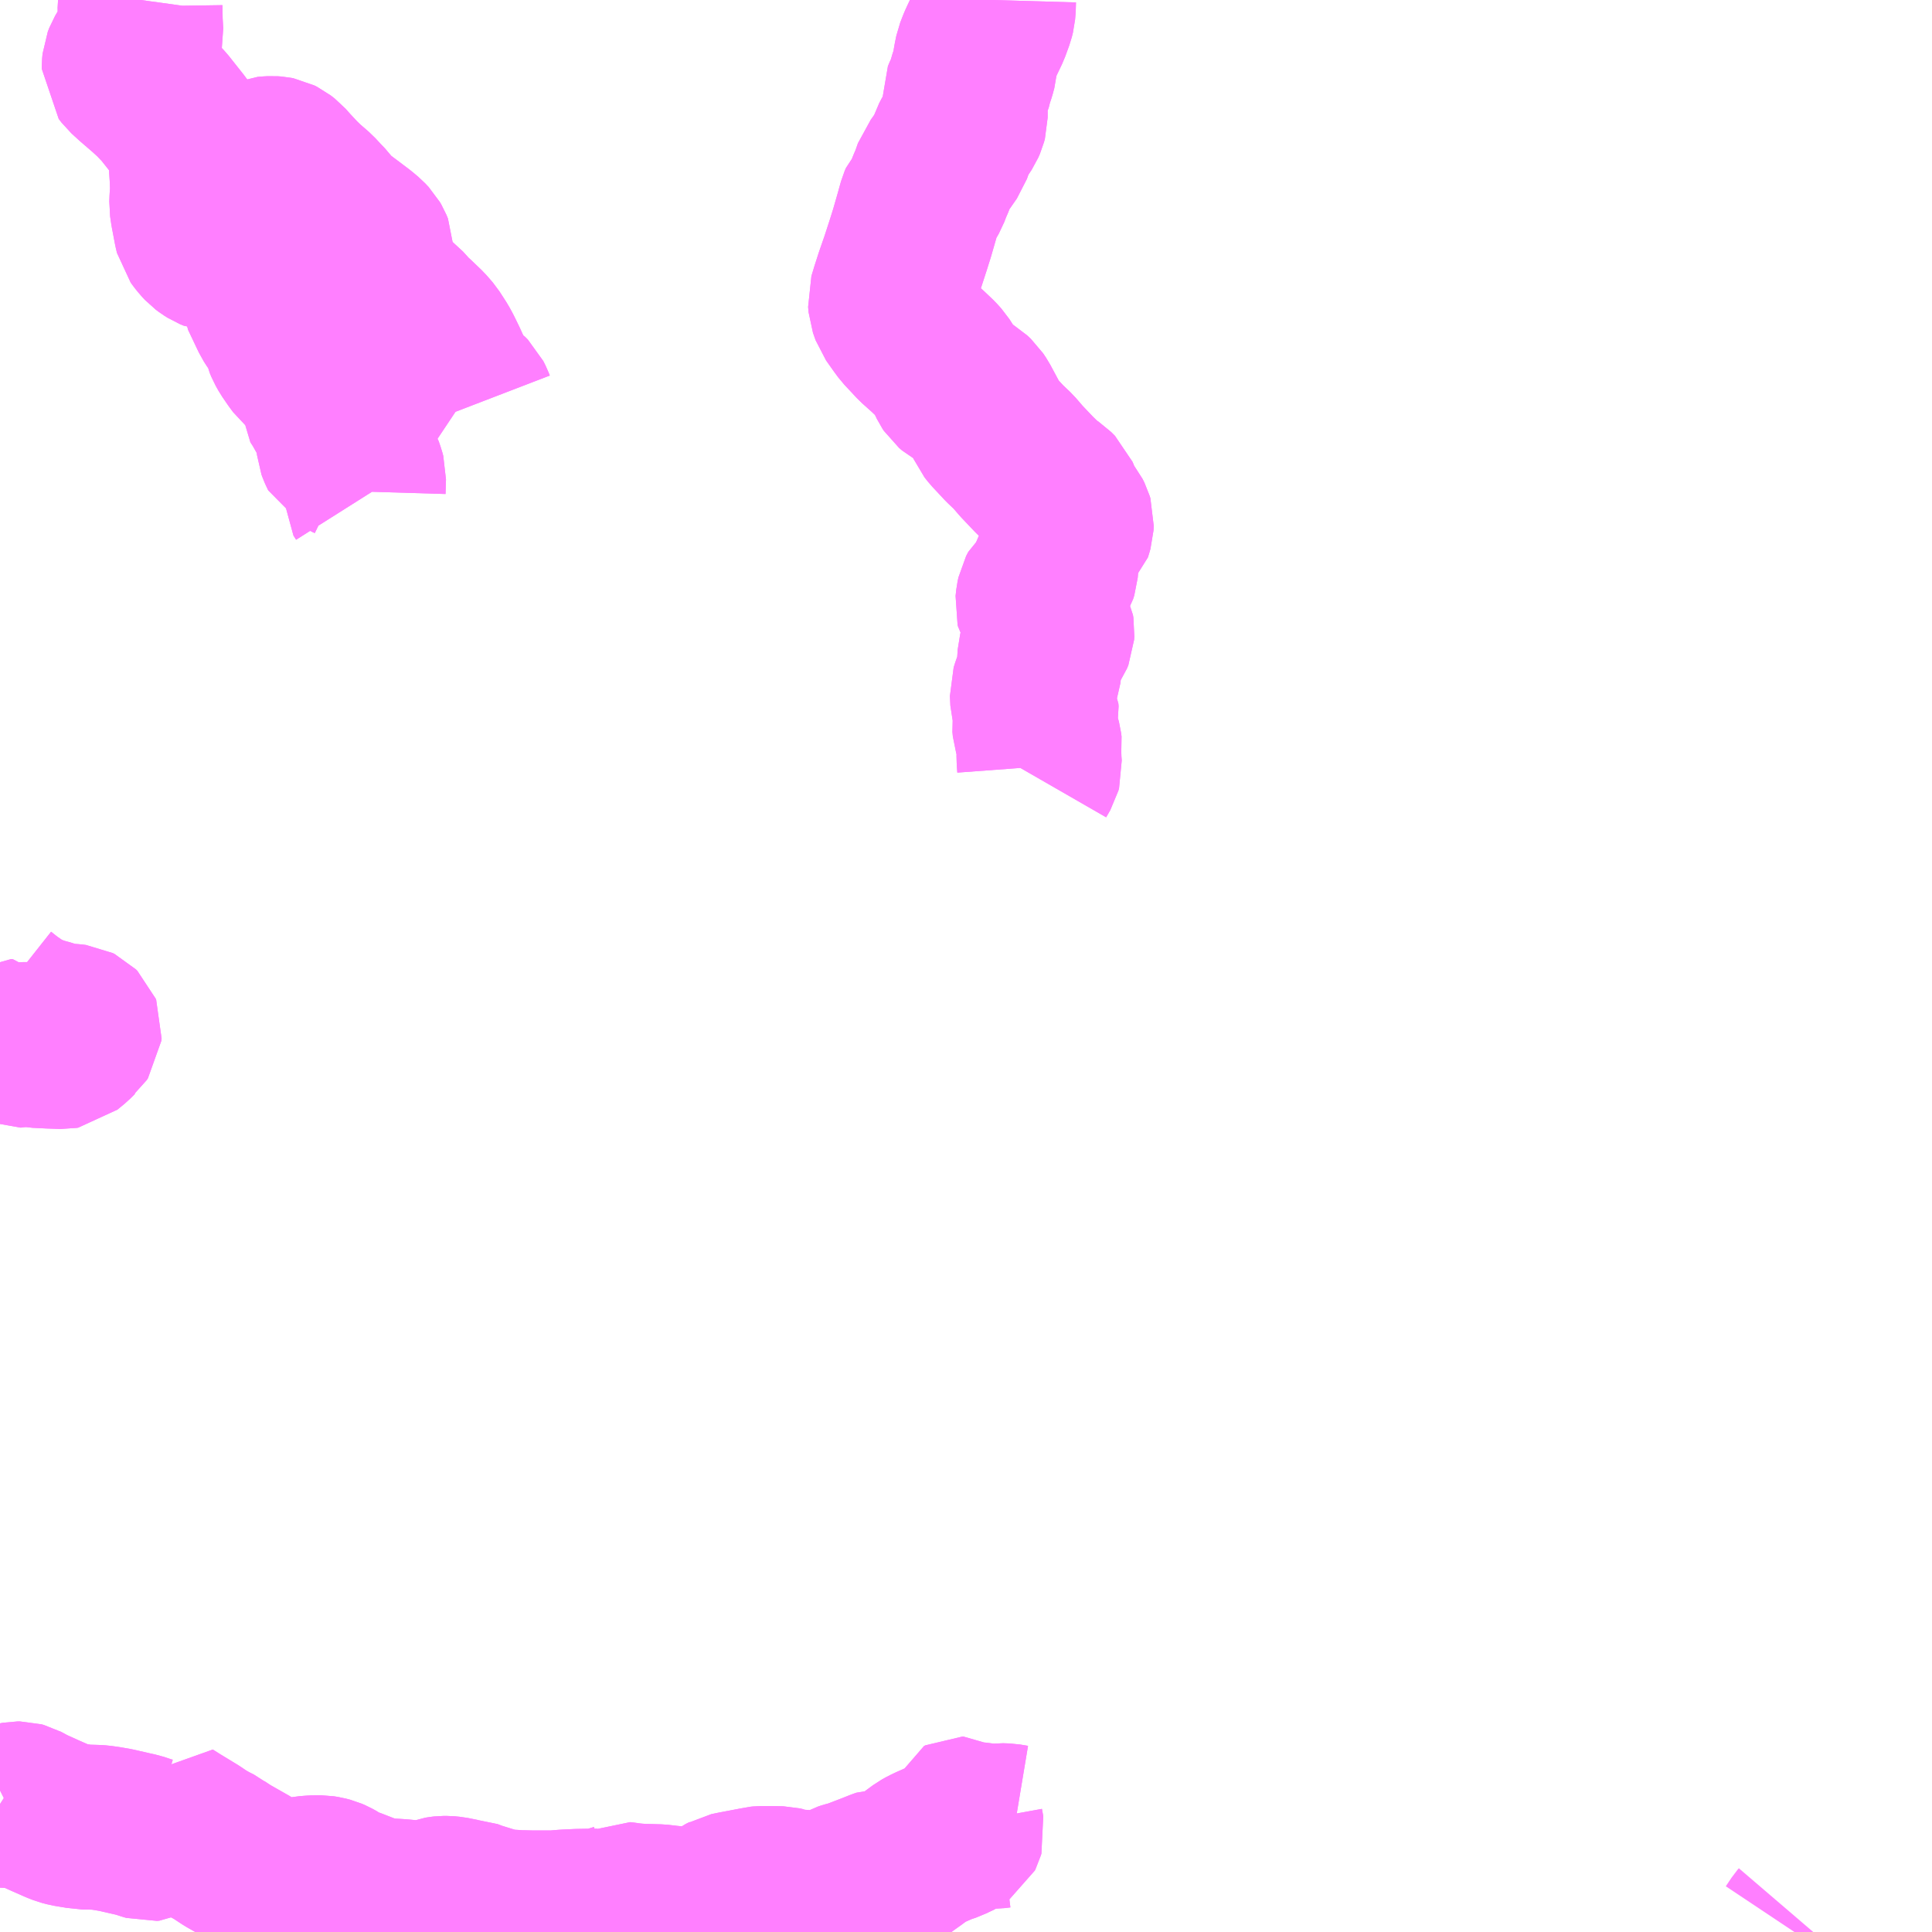 <?xml version="1.0" encoding="UTF-8"?>
<svg  xmlns="http://www.w3.org/2000/svg" xmlns:xlink="http://www.w3.org/1999/xlink" xmlns:go="http://purl.org/svgmap/profile" property="N07_001,N07_002,N07_003,N07_004,N07_005,N07_006,N07_007" viewBox="13051.758 -3225.586 8.789 8.789" go:dataArea="13051.7578125 -3225.5859375 8.7890625 8.7890625" >
<globalCoordinateSystem srsName="http://purl.org/crs/84" transform="matrix(100.0,0.0,0.0,-100.0,0.0,0.0)" />
<defs>
 <g id="p0" >
  <circle cx="0.0" cy="0.0" r="3" stroke="green" stroke-width="0.75" vector-effect="non-scaling-stroke" />
 </g>
</defs>
<g fill="none" fill-rule="evenodd" stroke="#FF00FF" stroke-width="0.75" opacity="0.5" vector-effect="non-scaling-stroke" stroke-linejoin="bevel" >
<path content="1,九州産交バス（株）,古石線（佐敷駅前～古石）,3.0,0.0,0.0," xlink:title="1" d="M13051.758,-3221.053L13051.796,-3221.023L13051.857,-3220.981L13051.877,-3220.971L13051.933,-3220.95L13051.968,-3220.94L13051.984,-3220.936L13052.005,-3220.928L13052.036,-3220.921L13052.06,-3220.919L13052.087,-3220.917L13052.103,-3220.915L13052.111,-3220.911L13052.118,-3220.904L13052.12,-3220.899L13052.119,-3220.889L13052.113,-3220.88L13052.107,-3220.875L13052.086,-3220.854L13052.058,-3220.831L13052.052,-3220.826L13052.046,-3220.825L13051.984,-3220.827L13051.924,-3220.83L13051.902,-3220.834L13051.883,-3220.835L13051.853,-3220.833L13051.824,-3220.831L13051.817,-3220.83L13051.797,-3220.827L13051.786,-3220.833L13051.771,-3220.85L13051.763,-3220.851L13051.758,-3220.847"/>
<path content="1,九州産交バス（株）,古石線（社教センター～古石）,1.0,0.0,0.0," xlink:title="1" d="M13051.758,-3221.053L13051.796,-3221.023L13051.857,-3220.981L13051.877,-3220.971L13051.933,-3220.95L13051.968,-3220.94L13051.984,-3220.936L13052.005,-3220.928L13052.036,-3220.921L13052.06,-3220.919L13052.087,-3220.917L13052.103,-3220.915L13052.111,-3220.911L13052.118,-3220.904L13052.12,-3220.899L13052.119,-3220.889L13052.113,-3220.88L13052.107,-3220.875L13052.086,-3220.854L13052.058,-3220.831L13052.052,-3220.826L13052.046,-3220.825L13051.984,-3220.827L13051.924,-3220.83L13051.902,-3220.834L13051.883,-3220.835L13051.853,-3220.833L13051.824,-3220.831L13051.817,-3220.83L13051.797,-3220.827L13051.786,-3220.833L13051.771,-3220.85L13051.763,-3220.851L13051.758,-3220.847"/>
<path content="1,九州産交バス（株）,大野線_01_nu,1.0,999.9,999.9," xlink:title="1" d="M13056.465,-3222.055L13056.484,-3222.088L13056.487,-3222.099L13056.485,-3222.126L13056.484,-3222.159L13056.485,-3222.17L13056.488,-3222.189L13056.486,-3222.205L13056.482,-3222.22L13056.466,-3222.271L13056.464,-3222.292L13056.467,-3222.313L13056.473,-3222.342L13056.472,-3222.354L13056.46,-3222.378L13056.456,-3222.393L13056.455,-3222.415L13056.454,-3222.437L13056.46,-3222.456L13056.482,-3222.518L13056.485,-3222.546L13056.489,-3222.607L13056.494,-3222.626L13056.5,-3222.636L13056.519,-3222.659L13056.537,-3222.685L13056.543,-3222.7L13056.544,-3222.715L13056.542,-3222.727L13056.53,-3222.751L13056.52,-3222.776L13056.513,-3222.786L13056.491,-3222.809L13056.48,-3222.827L13056.478,-3222.835L13056.481,-3222.863L13056.485,-3222.882L13056.495,-3222.901L13056.513,-3222.916L13056.529,-3222.931L13056.543,-3222.953L13056.555,-3222.973L13056.56,-3222.989L13056.562,-3223.013L13056.562,-3223.071L13056.559,-3223.114L13056.57,-3223.123L13056.605,-3223.146L13056.622,-3223.162L13056.627,-3223.178L13056.631,-3223.192L13056.632,-3223.212L13056.629,-3223.222L13056.62,-3223.24L13056.6,-3223.265L13056.588,-3223.274L13056.581,-3223.284L13056.575,-3223.3L13056.571,-3223.324L13056.565,-3223.338L13056.547,-3223.356L13056.523,-3223.372L13056.504,-3223.387L13056.462,-3223.428L13056.405,-3223.488L13056.368,-3223.531L13056.329,-3223.568L13056.273,-3223.628L13056.258,-3223.647L13056.249,-3223.668L13056.205,-3223.75L13056.191,-3223.771L13056.175,-3223.786L13056.152,-3223.8L13056.124,-3223.812L13056.104,-3223.823L13056.091,-3223.834L13056.085,-3223.843L13056.072,-3223.87L13056.061,-3223.89L13056.034,-3223.932L13056.016,-3223.952L13055.977,-3223.989L13055.93,-3224.031L13055.904,-3224.059L13055.873,-3224.092L13055.856,-3224.115L13055.822,-3224.163L13055.81,-3224.197L13055.808,-3224.221L13055.815,-3224.244L13055.821,-3224.264L13055.839,-3224.32L13055.865,-3224.395L13055.89,-3224.472L13055.907,-3224.526L13055.93,-3224.606L13055.945,-3224.66L13055.951,-3224.674L13055.964,-3224.688L13055.976,-3224.709L13055.987,-3224.738L13056,-3224.768L13056.015,-3224.811L13056.026,-3224.825L13056.06,-3224.874L13056.076,-3224.897L13056.082,-3224.914L13056.084,-3224.925L13056.09,-3224.943L13056.102,-3224.966L13056.121,-3224.994L13056.138,-3225.02L13056.145,-3225.036L13056.149,-3225.051L13056.149,-3225.077L13056.145,-3225.123L13056.144,-3225.142L13056.151,-3225.159L13056.165,-3225.187L13056.174,-3225.223L13056.185,-3225.256L13056.192,-3225.282L13056.193,-3225.295L13056.194,-3225.302L13056.197,-3225.319L13056.203,-3225.348L13056.217,-3225.384L13056.228,-3225.408L13056.251,-3225.456L13056.27,-3225.508L13056.275,-3225.528L13056.277,-3225.552L13056.278,-3225.586"/>
<path content="1,九州産交バス（株）,大野線_02_nu,2.0,999.9,999.9," xlink:title="1" d="M13056.465,-3222.055L13056.484,-3222.088L13056.487,-3222.099L13056.485,-3222.126L13056.484,-3222.159L13056.485,-3222.17L13056.488,-3222.189L13056.486,-3222.205L13056.482,-3222.22L13056.466,-3222.271L13056.464,-3222.292L13056.467,-3222.313L13056.473,-3222.342L13056.472,-3222.354L13056.46,-3222.378L13056.456,-3222.393L13056.455,-3222.415L13056.454,-3222.437L13056.46,-3222.456L13056.482,-3222.518L13056.485,-3222.546L13056.489,-3222.607L13056.494,-3222.626L13056.5,-3222.636L13056.519,-3222.659L13056.537,-3222.685L13056.543,-3222.7L13056.544,-3222.715L13056.542,-3222.727L13056.53,-3222.751L13056.52,-3222.776L13056.513,-3222.786L13056.491,-3222.809L13056.48,-3222.827L13056.478,-3222.835L13056.481,-3222.863L13056.485,-3222.882L13056.495,-3222.901L13056.513,-3222.916L13056.529,-3222.931L13056.543,-3222.953L13056.555,-3222.973L13056.56,-3222.989L13056.562,-3223.013L13056.562,-3223.071L13056.559,-3223.114L13056.57,-3223.123L13056.605,-3223.146L13056.622,-3223.162L13056.627,-3223.178L13056.631,-3223.192L13056.632,-3223.212L13056.629,-3223.222L13056.62,-3223.24L13056.6,-3223.265L13056.588,-3223.274L13056.581,-3223.284L13056.575,-3223.3L13056.571,-3223.324L13056.565,-3223.338L13056.547,-3223.356L13056.523,-3223.372L13056.504,-3223.387L13056.462,-3223.428L13056.405,-3223.488L13056.368,-3223.531L13056.329,-3223.568L13056.273,-3223.628L13056.258,-3223.647L13056.249,-3223.668L13056.205,-3223.75L13056.191,-3223.771L13056.175,-3223.786L13056.152,-3223.8L13056.124,-3223.812L13056.104,-3223.823L13056.091,-3223.834L13056.085,-3223.843L13056.072,-3223.87L13056.061,-3223.89L13056.034,-3223.932L13056.016,-3223.952L13055.977,-3223.989L13055.93,-3224.031L13055.904,-3224.059L13055.873,-3224.092L13055.856,-3224.115L13055.822,-3224.163L13055.81,-3224.197L13055.808,-3224.221L13055.815,-3224.244L13055.821,-3224.264L13055.839,-3224.32L13055.865,-3224.395L13055.89,-3224.472L13055.907,-3224.526L13055.93,-3224.606L13055.945,-3224.66L13055.951,-3224.674L13055.964,-3224.688L13055.976,-3224.709L13055.987,-3224.738L13056,-3224.768L13056.015,-3224.811L13056.026,-3224.825L13056.06,-3224.874L13056.076,-3224.897L13056.082,-3224.914L13056.084,-3224.925L13056.09,-3224.943L13056.102,-3224.966L13056.121,-3224.994L13056.138,-3225.02L13056.145,-3225.036L13056.149,-3225.051L13056.149,-3225.077L13056.145,-3225.123L13056.144,-3225.142L13056.151,-3225.159L13056.165,-3225.187L13056.174,-3225.223L13056.185,-3225.256L13056.192,-3225.282L13056.193,-3225.295L13056.194,-3225.302L13056.197,-3225.319L13056.203,-3225.348L13056.217,-3225.384L13056.228,-3225.408L13056.251,-3225.456L13056.27,-3225.508L13056.275,-3225.528L13056.277,-3225.552L13056.278,-3225.586"/>
<path content="1,九州産交バス（株）,百木～長崎線_01_nu,1.0,1.0,0.0," xlink:title="1" d="M13052.861,-3224.522L13052.879,-3224.496L13052.9,-3224.447L13052.937,-3224.353L13052.942,-3224.336L13052.946,-3224.32L13052.95,-3224.267L13052.953,-3224.245L13053.001,-3224.144L13053.015,-3224.122L13053.039,-3224.091L13053.047,-3224.076L13053.052,-3224.062L13053.059,-3224.032L13053.066,-3224.015L13053.079,-3223.992L13053.103,-3223.957L13053.12,-3223.934L13053.146,-3223.912L13053.173,-3223.894L13053.2,-3223.872L13053.21,-3223.863L13053.212,-3223.851L13053.211,-3223.798L13053.211,-3223.779L13053.228,-3223.753L13053.262,-3223.693L13053.28,-3223.657L13053.287,-3223.633L13053.294,-3223.612L13053.296,-3223.594L13053.3,-3223.555L13053.304,-3223.544L13053.308,-3223.535L13053.317,-3223.516L13053.354,-3223.498L13053.371,-3223.488L13053.388,-3223.474L13053.399,-3223.457L13053.408,-3223.431L13053.412,-3223.416L13053.41,-3223.35L13053.422,-3223.331"/>
<path content="1,九州産交バス（株）,百木～長崎線_01_nu,1.0,1.0,0.0," xlink:title="1" d="M13052.861,-3224.522L13052.871,-3224.6L13052.867,-3224.672L13052.869,-3224.728L13052.874,-3224.751L13052.882,-3224.781L13052.891,-3224.8L13052.901,-3224.815L13052.91,-3224.825L13052.925,-3224.838"/>
<path content="1,九州産交バス（株）,百木～長崎線_01_nu,1.0,1.0,0.0," xlink:title="1" d="M13052.925,-3224.838L13052.932,-3224.831"/>
<path content="1,九州産交バス（株）,百木～長崎線_01_nu,1.0,1.0,0.0," xlink:title="1" d="M13052.925,-3224.838L13052.94,-3224.849L13052.952,-3224.857L13052.967,-3224.863L13052.977,-3224.864L13052.996,-3224.865L13053.01,-3224.864L13053.02,-3224.862L13053.032,-3224.856L13053.05,-3224.842L13053.074,-3224.815L13053.115,-3224.771L13053.144,-3224.743L13053.19,-3224.703L13053.215,-3224.676L13053.238,-3224.652L13053.259,-3224.624L13053.271,-3224.612L13053.29,-3224.594L13053.341,-3224.556L13053.394,-3224.516L13053.419,-3224.495L13053.435,-3224.478L13053.442,-3224.466L13053.449,-3224.449L13053.449,-3224.429L13053.442,-3224.387L13053.432,-3224.347L13053.431,-3224.321L13053.434,-3224.313L13053.439,-3224.304L13053.504,-3224.253L13053.565,-3224.206L13053.587,-3224.189L13053.608,-3224.166L13053.617,-3224.154L13053.642,-3224.132L13053.688,-3224.088L13053.703,-3224.071L13053.715,-3224.057L13053.746,-3224.009L13053.758,-3223.987L13053.767,-3223.969L13053.783,-3223.936L13053.792,-3223.916L13053.806,-3223.886L13053.819,-3223.859L13053.829,-3223.832L13053.836,-3223.82L13053.842,-3223.813L13053.866,-3223.799L13053.881,-3223.789L13053.894,-3223.776L13053.904,-3223.756L13053.909,-3223.743"/>
<path content="1,九州産交バス（株）,百木～長崎線_01_nu,1.0,1.0,0.0," xlink:title="1" d="M13052.399,-3225.586L13052.395,-3225.557L13052.396,-3225.49L13052.399,-3225.436L13052.395,-3225.416L13052.379,-3225.392L13052.356,-3225.36L13052.342,-3225.341L13052.332,-3225.324L13052.325,-3225.306L13052.323,-3225.285L13052.323,-3225.273L13052.336,-3225.256L13052.37,-3225.225L13052.428,-3225.175L13052.463,-3225.143L13052.504,-3225.1L13052.569,-3225.018L13052.583,-3224.999L13052.593,-3224.987L13052.61,-3224.953L13052.624,-3224.916L13052.627,-3224.899L13052.629,-3224.821L13052.632,-3224.776L13052.634,-3224.72L13052.631,-3224.683L13052.63,-3224.656L13052.635,-3224.622L13052.65,-3224.543L13052.655,-3224.522L13052.666,-3224.507L13052.678,-3224.492L13052.692,-3224.477L13052.704,-3224.468L13052.72,-3224.458L13052.737,-3224.451L13052.756,-3224.45L13052.772,-3224.454L13052.791,-3224.462L13052.815,-3224.477L13052.832,-3224.493L13052.861,-3224.522"/>
<path content="1,九州産交バス（株）,百木～長崎線_02_nu,2.0,1.0,0.0," xlink:title="1" d="M13052.861,-3224.522L13052.879,-3224.496L13052.9,-3224.447L13052.937,-3224.353L13052.942,-3224.336L13052.946,-3224.32L13052.95,-3224.267L13052.953,-3224.245L13053.001,-3224.144L13053.015,-3224.122L13053.039,-3224.091L13053.047,-3224.076L13053.052,-3224.062L13053.059,-3224.032L13053.066,-3224.015L13053.079,-3223.992L13053.103,-3223.957L13053.12,-3223.934L13053.146,-3223.912L13053.173,-3223.894L13053.2,-3223.872L13053.21,-3223.863L13053.212,-3223.851L13053.211,-3223.798L13053.211,-3223.779L13053.228,-3223.753L13053.262,-3223.693L13053.28,-3223.657L13053.287,-3223.633L13053.294,-3223.612L13053.296,-3223.594L13053.3,-3223.555L13053.304,-3223.544L13053.308,-3223.535L13053.317,-3223.516L13053.354,-3223.498L13053.371,-3223.488L13053.388,-3223.474L13053.399,-3223.457L13053.408,-3223.431L13053.412,-3223.416L13053.41,-3223.35L13053.422,-3223.331"/>
<path content="1,九州産交バス（株）,百木～長崎線_02_nu,2.0,1.0,0.0," xlink:title="1" d="M13052.861,-3224.522L13052.871,-3224.6L13052.867,-3224.672L13052.869,-3224.728L13052.874,-3224.751L13052.882,-3224.781L13052.891,-3224.8L13052.901,-3224.815L13052.91,-3224.825L13052.925,-3224.838"/>
<path content="1,九州産交バス（株）,百木～長崎線_02_nu,2.0,1.0,0.0," xlink:title="1" d="M13052.861,-3224.522L13052.832,-3224.493L13052.815,-3224.477L13052.791,-3224.462L13052.772,-3224.454L13052.756,-3224.45L13052.737,-3224.451L13052.72,-3224.458L13052.704,-3224.468L13052.692,-3224.477L13052.678,-3224.492L13052.666,-3224.507L13052.655,-3224.522L13052.65,-3224.543L13052.635,-3224.622L13052.63,-3224.656L13052.631,-3224.683L13052.634,-3224.72L13052.632,-3224.776L13052.629,-3224.821L13052.627,-3224.899L13052.624,-3224.916L13052.61,-3224.953L13052.593,-3224.987L13052.583,-3224.999L13052.569,-3225.018L13052.504,-3225.1L13052.463,-3225.143L13052.428,-3225.175L13052.37,-3225.225L13052.336,-3225.256L13052.323,-3225.273L13052.323,-3225.285L13052.325,-3225.306L13052.332,-3225.324L13052.342,-3225.341L13052.356,-3225.36L13052.379,-3225.392L13052.395,-3225.416L13052.399,-3225.436L13052.396,-3225.49L13052.395,-3225.557L13052.399,-3225.586"/>
<path content="1,九州産交バス（株）,百木～長崎線_02_nu,2.0,1.0,0.0," xlink:title="1" d="M13052.925,-3224.838L13052.932,-3224.831"/>
<path content="1,九州産交バス（株）,百木～長崎線_02_nu,2.0,1.0,0.0," xlink:title="1" d="M13052.925,-3224.838L13052.94,-3224.849L13052.952,-3224.857L13052.967,-3224.863L13052.977,-3224.864L13052.996,-3224.865L13053.01,-3224.864L13053.02,-3224.862L13053.032,-3224.856L13053.05,-3224.842L13053.074,-3224.815L13053.115,-3224.771L13053.144,-3224.743L13053.19,-3224.703L13053.215,-3224.676L13053.238,-3224.652L13053.259,-3224.624L13053.271,-3224.612L13053.29,-3224.594L13053.341,-3224.556L13053.394,-3224.516L13053.419,-3224.495L13053.435,-3224.478L13053.442,-3224.466L13053.449,-3224.449L13053.449,-3224.429L13053.442,-3224.387L13053.432,-3224.347L13053.431,-3224.321L13053.434,-3224.313L13053.439,-3224.304L13053.504,-3224.253L13053.565,-3224.206L13053.587,-3224.189L13053.608,-3224.166L13053.617,-3224.154L13053.642,-3224.132L13053.688,-3224.088L13053.703,-3224.071L13053.715,-3224.057L13053.746,-3224.009L13053.758,-3223.987L13053.767,-3223.969L13053.783,-3223.936L13053.792,-3223.916L13053.806,-3223.886L13053.819,-3223.859L13053.829,-3223.832L13053.836,-3223.82L13053.842,-3223.813L13053.866,-3223.799L13053.881,-3223.789L13053.894,-3223.776L13053.904,-3223.756L13053.909,-3223.743"/>
<path content="3,伊佐市,布計・大口線（水・土）,0.2,1.0,0.0," xlink:title="3" d="M13059.921,-3216.797L13059.947,-3216.836L13059.953,-3216.843"/>
<path content="3,水俣市,大川方面（大川発水俣駅行）,5.0,3.0,3.0," xlink:title="3" d="M13056.373,-3217.274L13056.337,-3217.28L13056.308,-3217.281L13056.284,-3217.278L13056.27,-3217.278L13056.254,-3217.28L13056.238,-3217.284L13056.22,-3217.284L13056.209,-3217.282L13056.2,-3217.28L13056.188,-3217.28L13056.171,-3217.289L13056.149,-3217.306L13056.141,-3217.311L13056.136,-3217.311L13056.13,-3217.308L13056.128,-3217.302L13056.129,-3217.29L13056.135,-3217.257L13056.133,-3217.25L13056.13,-3217.244L13056.121,-3217.238L13056.095,-3217.226L13056.079,-3217.218L13056.043,-3217.206L13055.993,-3217.184L13055.97,-3217.173L13055.961,-3217.168L13055.952,-3217.163L13055.91,-3217.132L13055.872,-3217.105L13055.859,-3217.095L13055.844,-3217.086L13055.829,-3217.079L13055.818,-3217.076L13055.805,-3217.076L13055.782,-3217.075L13055.773,-3217.075L13055.764,-3217.072L13055.729,-3217.058L13055.677,-3217.038L13055.64,-3217.024L13055.61,-3217.016L13055.598,-3217.012L13055.585,-3217.005L13055.573,-3216.997L13055.528,-3216.968L13055.512,-3216.961L13055.497,-3216.957L13055.48,-3216.956L13055.471,-3216.958L13055.455,-3216.965L13055.438,-3216.974L13055.428,-3216.977L13055.421,-3216.978L13055.405,-3216.978L13055.394,-3216.975L13055.381,-3216.974L13055.368,-3216.975L13055.358,-3216.977L13055.344,-3216.983L13055.325,-3216.991L13055.312,-3216.994L13055.272,-3216.995L13055.221,-3216.995L13055.211,-3216.994L13055.199,-3216.991L13055.099,-3216.972L13055.07,-3216.966L13055.063,-3216.962L13055.045,-3216.953L13055.012,-3216.929L13054.962,-3216.902L13054.945,-3216.894L13054.927,-3216.891L13054.914,-3216.891L13054.886,-3216.894L13054.848,-3216.902L13054.799,-3216.907L13054.756,-3216.912L13054.722,-3216.913L13054.68,-3216.914L13054.65,-3216.916L13054.62,-3216.919L13054.601,-3216.922L13054.583,-3216.924L13054.569,-3216.916L13054.546,-3216.909L13054.519,-3216.901L13054.488,-3216.894L13054.475,-3216.892L13054.45,-3216.892L13054.389,-3216.891L13054.327,-3216.888L13054.28,-3216.884L13054.261,-3216.884L13054.224,-3216.884L13054.175,-3216.884L13054.134,-3216.885L13054.117,-3216.885L13054.094,-3216.887L13054.069,-3216.888L13054.035,-3216.893L13054.01,-3216.898L13053.989,-3216.904L13053.918,-3216.926L13053.887,-3216.938L13053.858,-3216.939L13053.813,-3216.948L13053.792,-3216.95L13053.775,-3216.95L13053.766,-3216.949L13053.754,-3216.947L13053.732,-3216.939L13053.712,-3216.933L13053.698,-3216.929L13053.689,-3216.928L13053.673,-3216.927L13053.648,-3216.927L13053.638,-3216.929L13053.608,-3216.933L13053.588,-3216.935L13053.561,-3216.937L13053.525,-3216.939L13053.475,-3216.939L13053.467,-3216.94L13053.456,-3216.943L13053.44,-3216.951L13053.418,-3216.962L13053.397,-3216.972L13053.385,-3216.978L13053.371,-3216.982L13053.355,-3216.984L13053.341,-3216.987L13053.325,-3216.993L13053.312,-3217.001L13053.304,-3217.009L13053.288,-3217.02L13053.27,-3217.03L13053.256,-3217.036L13053.237,-3217.041L13053.218,-3217.044L13053.192,-3217.044L13053.174,-3217.043L13053.15,-3217.041L13053.123,-3217.036L13053.09,-3217.024L13053.072,-3217.02L13053.055,-3217.018L13053.035,-3217.018L13053.019,-3217.021L13052.999,-3217.029L13052.91,-3217.077L13052.888,-3217.091L13052.793,-3217.145L13052.755,-3217.17L13052.745,-3217.178L13052.715,-3217.193L13052.68,-3217.213L13052.643,-3217.238L13052.564,-3217.286L13052.526,-3217.31L13052.521,-3217.295L13052.517,-3217.282L13052.508,-3217.263L13052.499,-3217.252L13052.483,-3217.24L13052.461,-3217.228L13052.449,-3217.222L13052.438,-3217.221L13052.421,-3217.226L13052.385,-3217.238L13052.366,-3217.242L13052.283,-3217.261L13052.242,-3217.268L13052.213,-3217.272L13052.199,-3217.273L13052.169,-3217.274L13052.144,-3217.274L13052.136,-3217.274L13052.122,-3217.277L13052.103,-3217.28L13052.085,-3217.283L13052.067,-3217.286L13052.044,-3217.292L13052.021,-3217.301L13051.994,-3217.313L13051.962,-3217.327L13051.898,-3217.356L13051.872,-3217.37L13051.859,-3217.377L13051.848,-3217.38L13051.839,-3217.38L13051.828,-3217.378L13051.815,-3217.372L13051.797,-3217.363L13051.792,-3217.362L13051.785,-3217.364L13051.769,-3217.372L13051.758,-3217.379"/>
<path content="3,水俣市,大川方面（水俣駅発大川行）,5.0,3.0,3.0," xlink:title="3" d="M13056.373,-3217.274L13056.337,-3217.28L13056.308,-3217.281L13056.284,-3217.278L13056.27,-3217.278L13056.254,-3217.28L13056.238,-3217.284L13056.22,-3217.284L13056.209,-3217.282L13056.2,-3217.28L13056.188,-3217.28L13056.171,-3217.289L13056.149,-3217.306L13056.141,-3217.311L13056.136,-3217.311L13056.13,-3217.308L13056.128,-3217.302L13056.129,-3217.29L13056.135,-3217.257L13056.133,-3217.25L13056.13,-3217.244L13056.121,-3217.238L13056.095,-3217.226L13056.079,-3217.218L13056.043,-3217.206L13055.993,-3217.184L13055.97,-3217.173L13055.961,-3217.168L13055.952,-3217.163L13055.91,-3217.132L13055.872,-3217.105L13055.859,-3217.095L13055.844,-3217.086L13055.829,-3217.079L13055.818,-3217.076L13055.805,-3217.076L13055.782,-3217.075L13055.773,-3217.075L13055.764,-3217.072L13055.729,-3217.058L13055.677,-3217.038L13055.64,-3217.024L13055.61,-3217.016L13055.598,-3217.012L13055.585,-3217.005L13055.573,-3216.997L13055.528,-3216.968L13055.512,-3216.961L13055.497,-3216.957L13055.48,-3216.956L13055.471,-3216.958L13055.455,-3216.965L13055.438,-3216.974L13055.428,-3216.977L13055.421,-3216.978L13055.405,-3216.978L13055.394,-3216.975L13055.381,-3216.974L13055.368,-3216.975L13055.358,-3216.977L13055.344,-3216.983L13055.325,-3216.991L13055.312,-3216.994L13055.272,-3216.995L13055.221,-3216.995L13055.211,-3216.994L13055.199,-3216.991L13055.099,-3216.972L13055.07,-3216.966L13055.063,-3216.962L13055.045,-3216.953L13055.012,-3216.929L13054.962,-3216.902L13054.945,-3216.894L13054.927,-3216.891L13054.914,-3216.891L13054.886,-3216.894L13054.848,-3216.902L13054.799,-3216.907L13054.756,-3216.912L13054.722,-3216.913L13054.68,-3216.914L13054.65,-3216.916L13054.62,-3216.919L13054.601,-3216.922L13054.583,-3216.924L13054.569,-3216.916L13054.546,-3216.909L13054.519,-3216.901L13054.488,-3216.894L13054.475,-3216.892L13054.45,-3216.892L13054.389,-3216.891L13054.327,-3216.888L13054.28,-3216.884L13054.261,-3216.884L13054.224,-3216.884L13054.175,-3216.884L13054.134,-3216.885L13054.117,-3216.885L13054.094,-3216.887L13054.069,-3216.888L13054.035,-3216.893L13054.01,-3216.898L13053.989,-3216.904L13053.918,-3216.926L13053.887,-3216.938L13053.858,-3216.939L13053.813,-3216.948L13053.792,-3216.95L13053.775,-3216.95L13053.766,-3216.949L13053.754,-3216.947L13053.732,-3216.939L13053.712,-3216.933L13053.698,-3216.929L13053.689,-3216.928L13053.673,-3216.927L13053.648,-3216.927L13053.638,-3216.929L13053.608,-3216.933L13053.588,-3216.935L13053.561,-3216.937L13053.525,-3216.939L13053.475,-3216.939L13053.467,-3216.94L13053.456,-3216.943L13053.44,-3216.951L13053.418,-3216.962L13053.397,-3216.972L13053.385,-3216.978L13053.371,-3216.982L13053.355,-3216.984L13053.341,-3216.987L13053.325,-3216.993L13053.312,-3217.001L13053.304,-3217.009L13053.288,-3217.02L13053.27,-3217.03L13053.256,-3217.036L13053.237,-3217.041L13053.218,-3217.044L13053.192,-3217.044L13053.174,-3217.043L13053.15,-3217.041L13053.123,-3217.036L13053.09,-3217.024L13053.072,-3217.02L13053.055,-3217.018L13053.035,-3217.018L13053.019,-3217.021L13052.999,-3217.029L13052.91,-3217.077L13052.888,-3217.091L13052.793,-3217.145L13052.755,-3217.17L13052.745,-3217.178L13052.715,-3217.193L13052.68,-3217.213L13052.643,-3217.238L13052.564,-3217.286L13052.526,-3217.31L13052.521,-3217.295L13052.517,-3217.282L13052.508,-3217.263L13052.499,-3217.252L13052.483,-3217.24L13052.461,-3217.228L13052.449,-3217.222L13052.438,-3217.221L13052.421,-3217.226L13052.385,-3217.238L13052.366,-3217.242L13052.283,-3217.261L13052.242,-3217.268L13052.213,-3217.272L13052.199,-3217.273L13052.169,-3217.274L13052.144,-3217.274L13052.136,-3217.274L13052.122,-3217.277L13052.103,-3217.28L13052.085,-3217.283L13052.067,-3217.286L13052.044,-3217.292L13052.021,-3217.301L13051.994,-3217.313L13051.962,-3217.327L13051.898,-3217.356L13051.872,-3217.37L13051.859,-3217.377L13051.848,-3217.38L13051.839,-3217.38L13051.828,-3217.378L13051.815,-3217.372L13051.797,-3217.363L13051.792,-3217.362L13051.785,-3217.364L13051.769,-3217.372L13051.758,-3217.379"/>
</g>
</svg>
